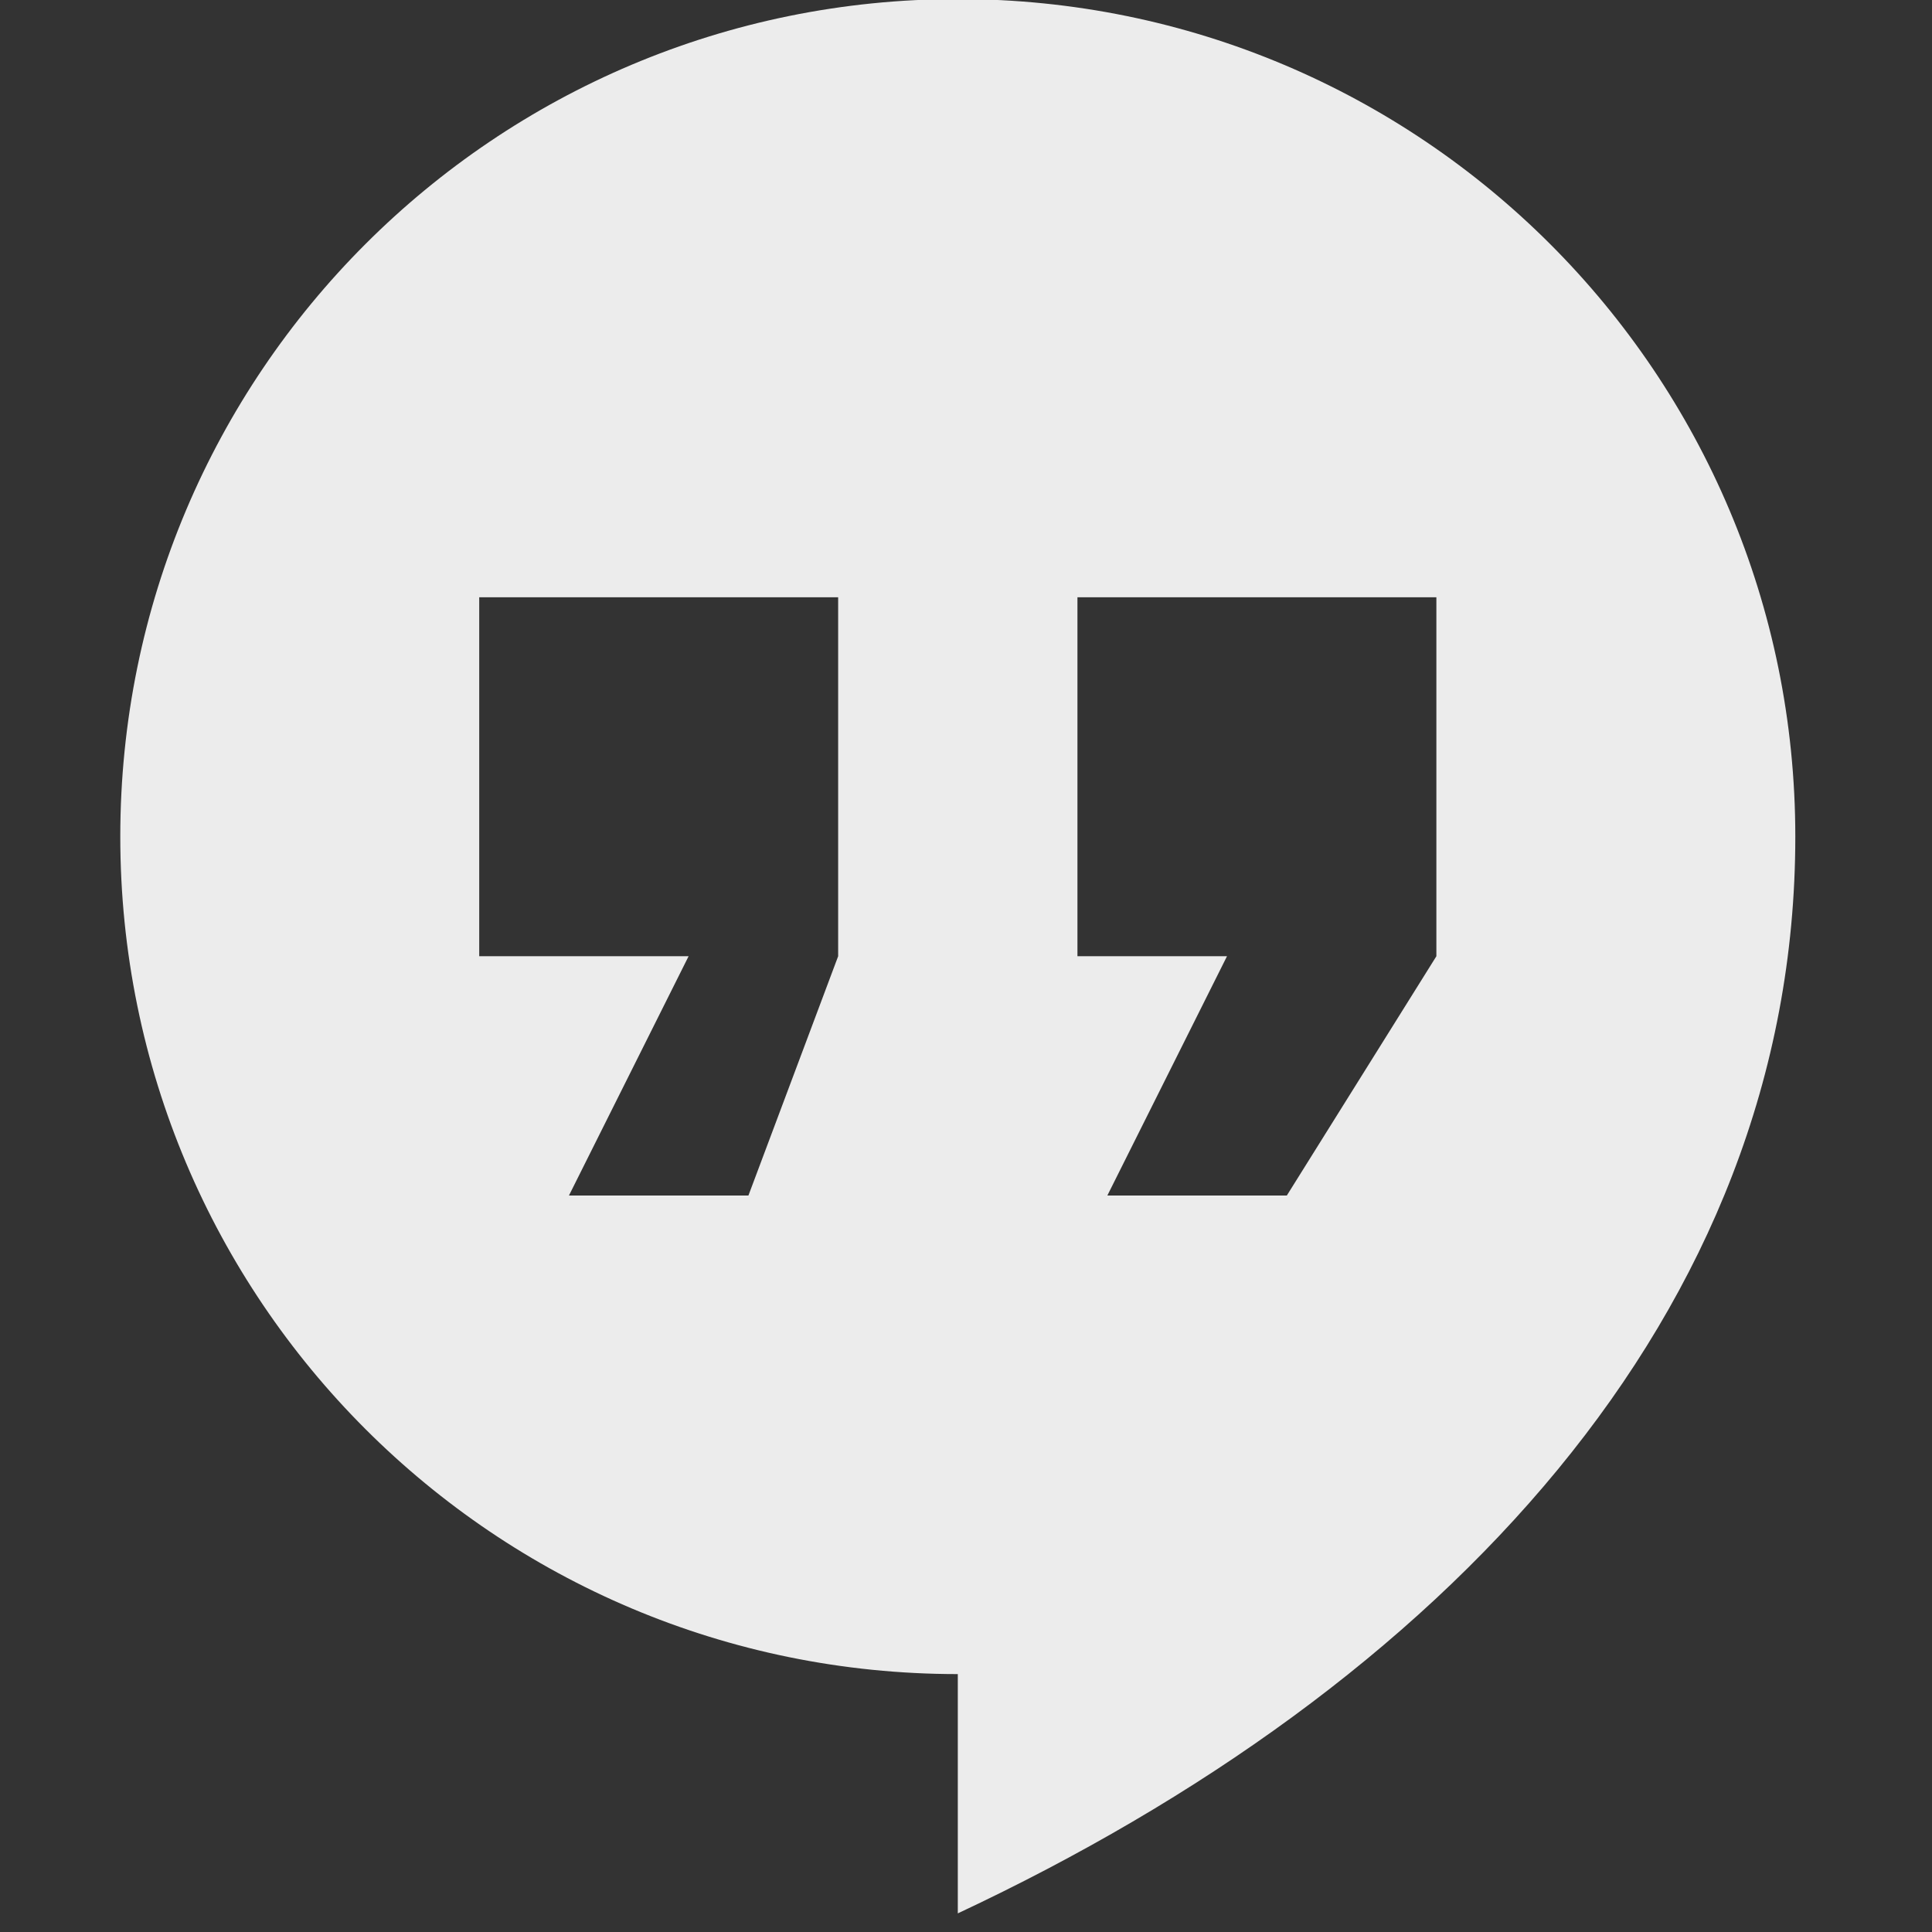 
<!-- Generator: Adobe Illustrator 16.0.0, SVG Export Plug-In . SVG Version: 6.00 Build 0)  -->
<svg xmlns="http://www.w3.org/2000/svg" viewBox="0 0 16 16">
 <rect x="0" y="0" width="16" height="16" fill="#333333" stroke="none"/>
 <g style="stroke-width:0.857" transform="matrix(0.032 0 0 0.032 0.559 -0.882)">
  <g>
   <path d="m 8 0 c -3.871 0 -7 3.129 -7 7 c 0 3.871 3.129 7 7 7 l 0 2 c 4.04 -1.894 7 -5 7 -9 c 0 -3.871 -3.129 -7 -7 -7 z m -4 5 l 3 0 l 0 3 l -0.75 2 l -1.5 0 l 1 -2 l -1.75 0 l 0 -3 z m 5 0 l 3 0 l 0 3 l -1.25 2 l -1.5 0 l 1 -2 l -1.25 0 l 0 -3 z" style="fill:#ececec;fill-opacity:1;stroke-width:0.028" transform="matrix(30.964 0 0 30.964 -17.303 27.321)"/>
  </g>
 </g>
</svg>
